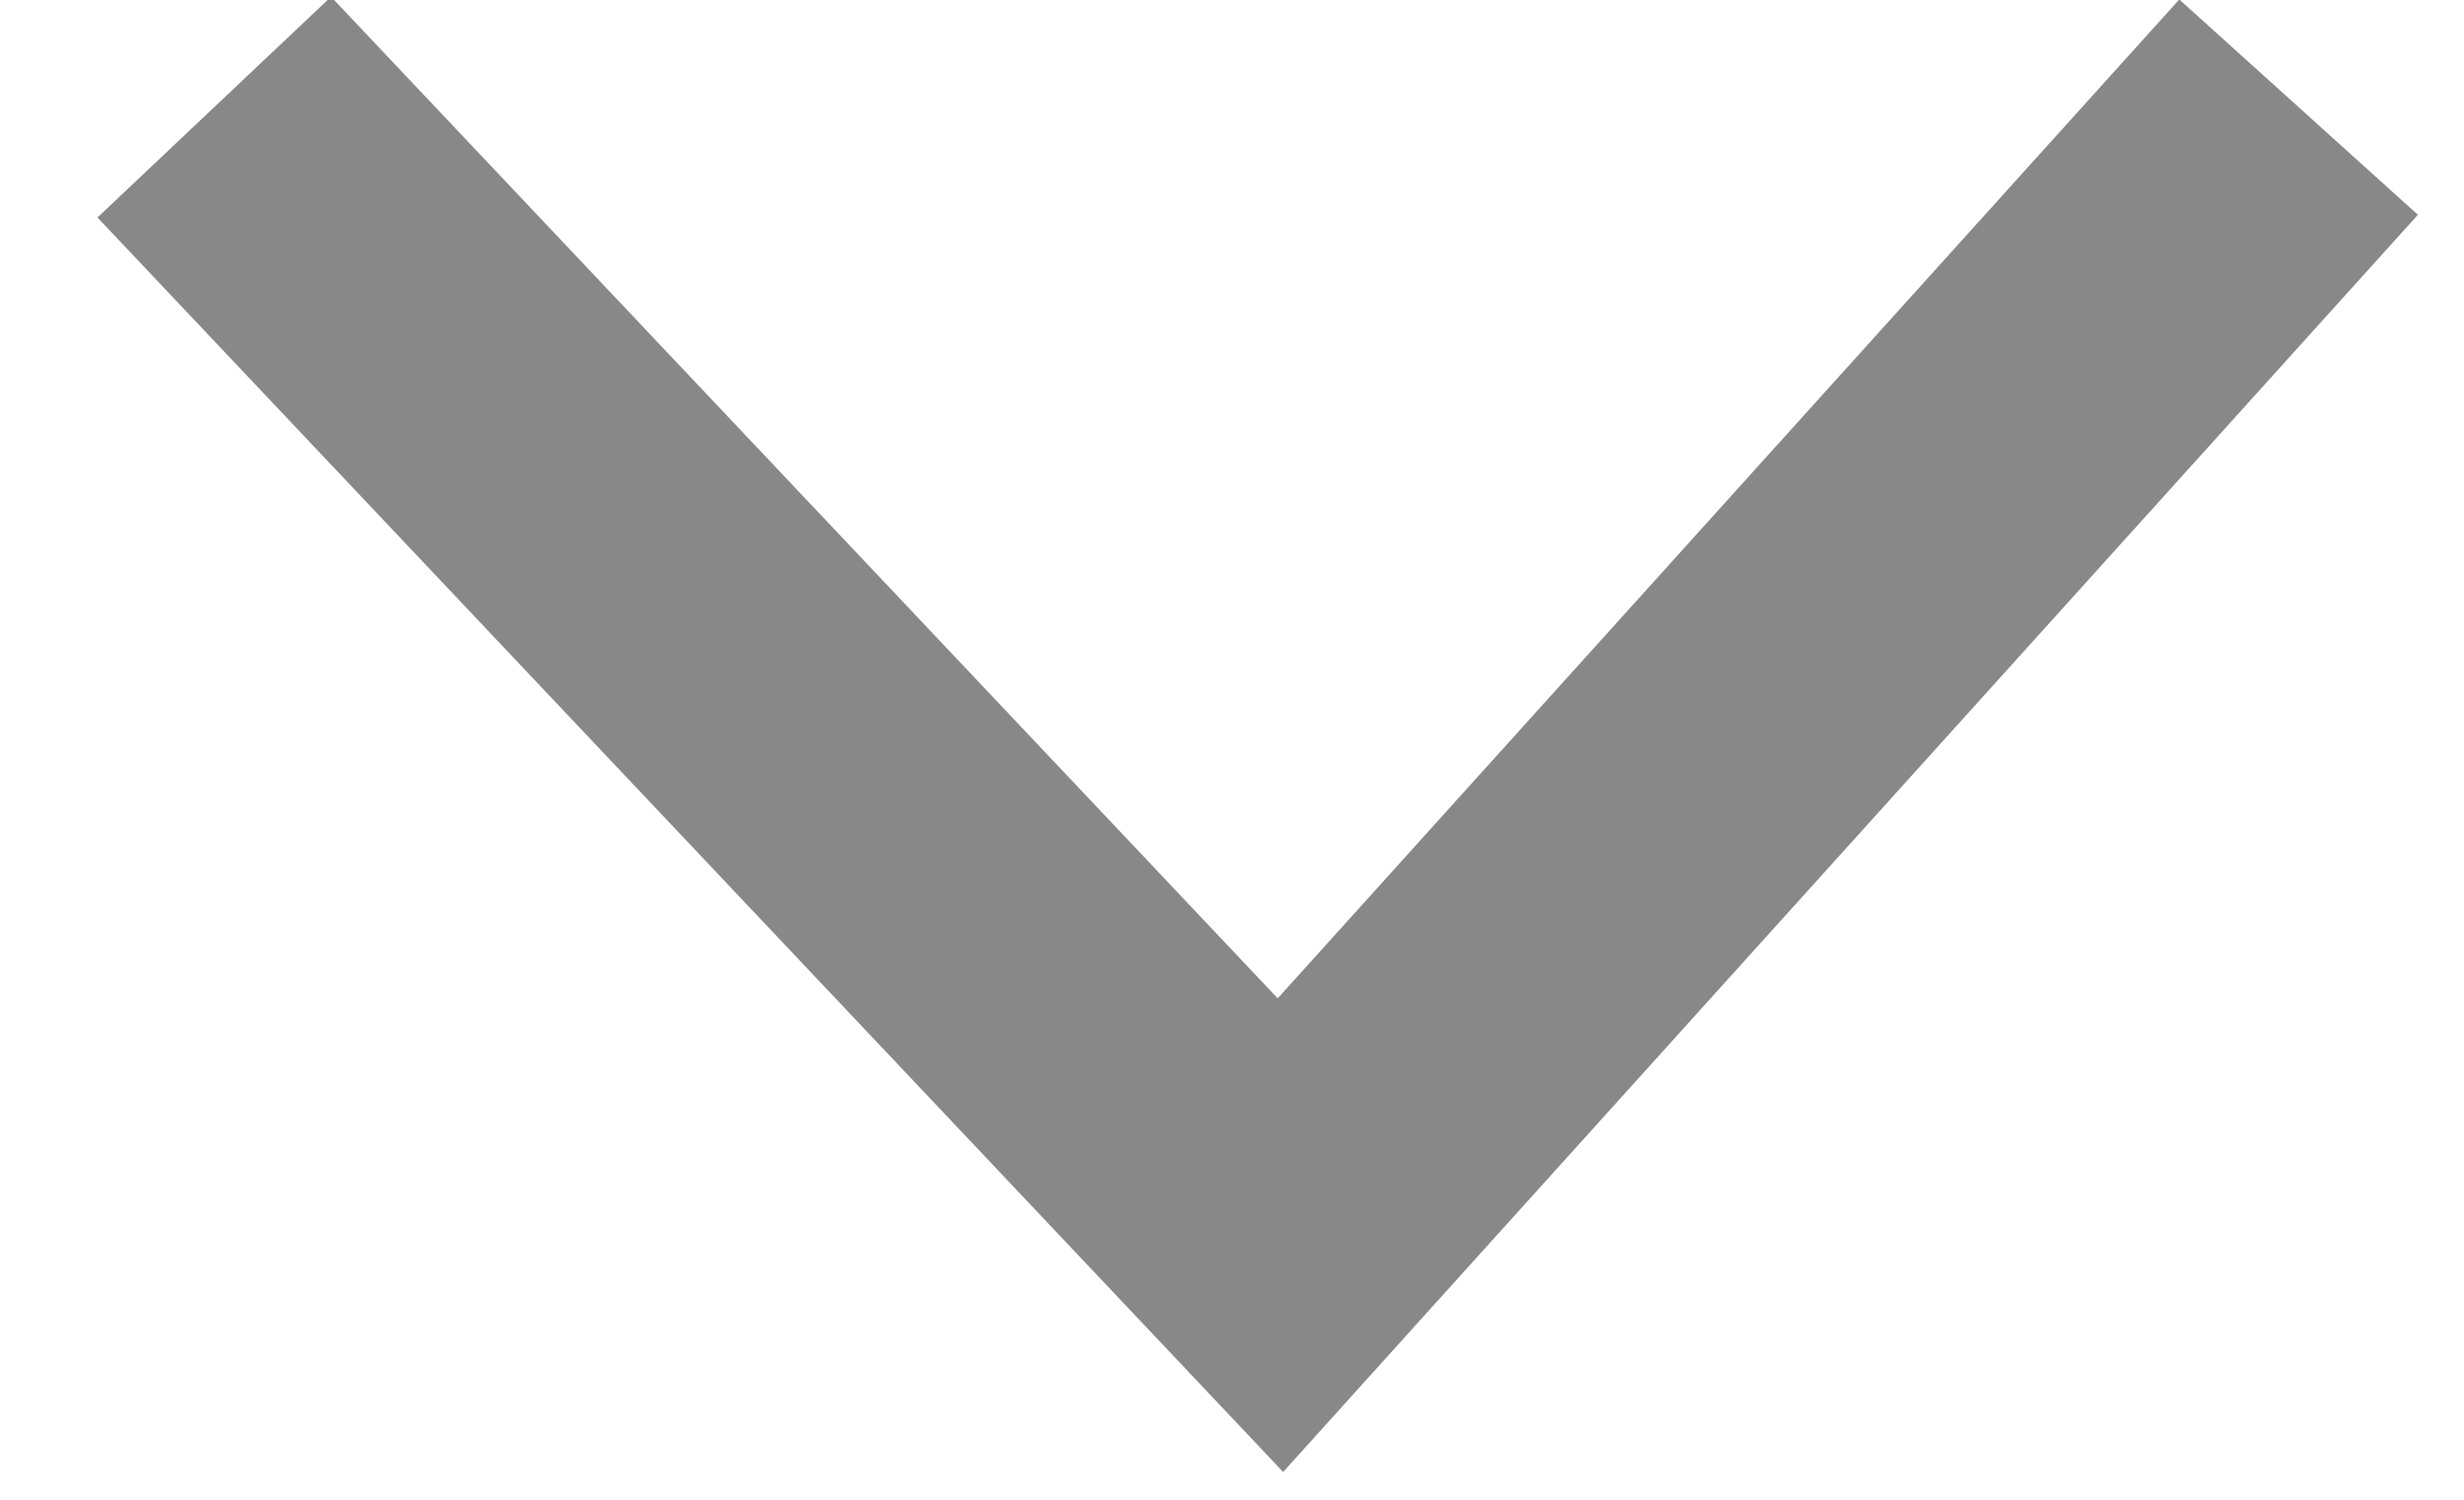 <?xml version="1.0" encoding="UTF-8"?>
<svg width="23px" height="14px" viewBox="0 0 23 14" version="1.1" xmlns="http://www.w3.org/2000/svg" xmlns:xlink="http://www.w3.org/1999/xlink">
    <!-- Generator: Sketch 44.1 (41455) - http://www.bohemiancoding.com/sketch -->
    <title>下箭头</title>
    <desc>Created with Sketch.</desc>
    <defs></defs>
    <g id="报线索" stroke="none" stroke-width="1" fill="none" fill-rule="evenodd">
        <g id="报选题-copy" transform="translate(-2912, -446)" stroke-width="3" stroke="#888888">
            <g id="Group-2" transform="translate(2231, 111)">
                <polyline id="下箭头" transform="translate(692.728, 341.265) rotate(90) translate(-692.728, -341.265) " points="687.463 331.537 697.993 341.041 687.463 350.993"></polyline>
            </g>
        </g>
    </g>
</svg>